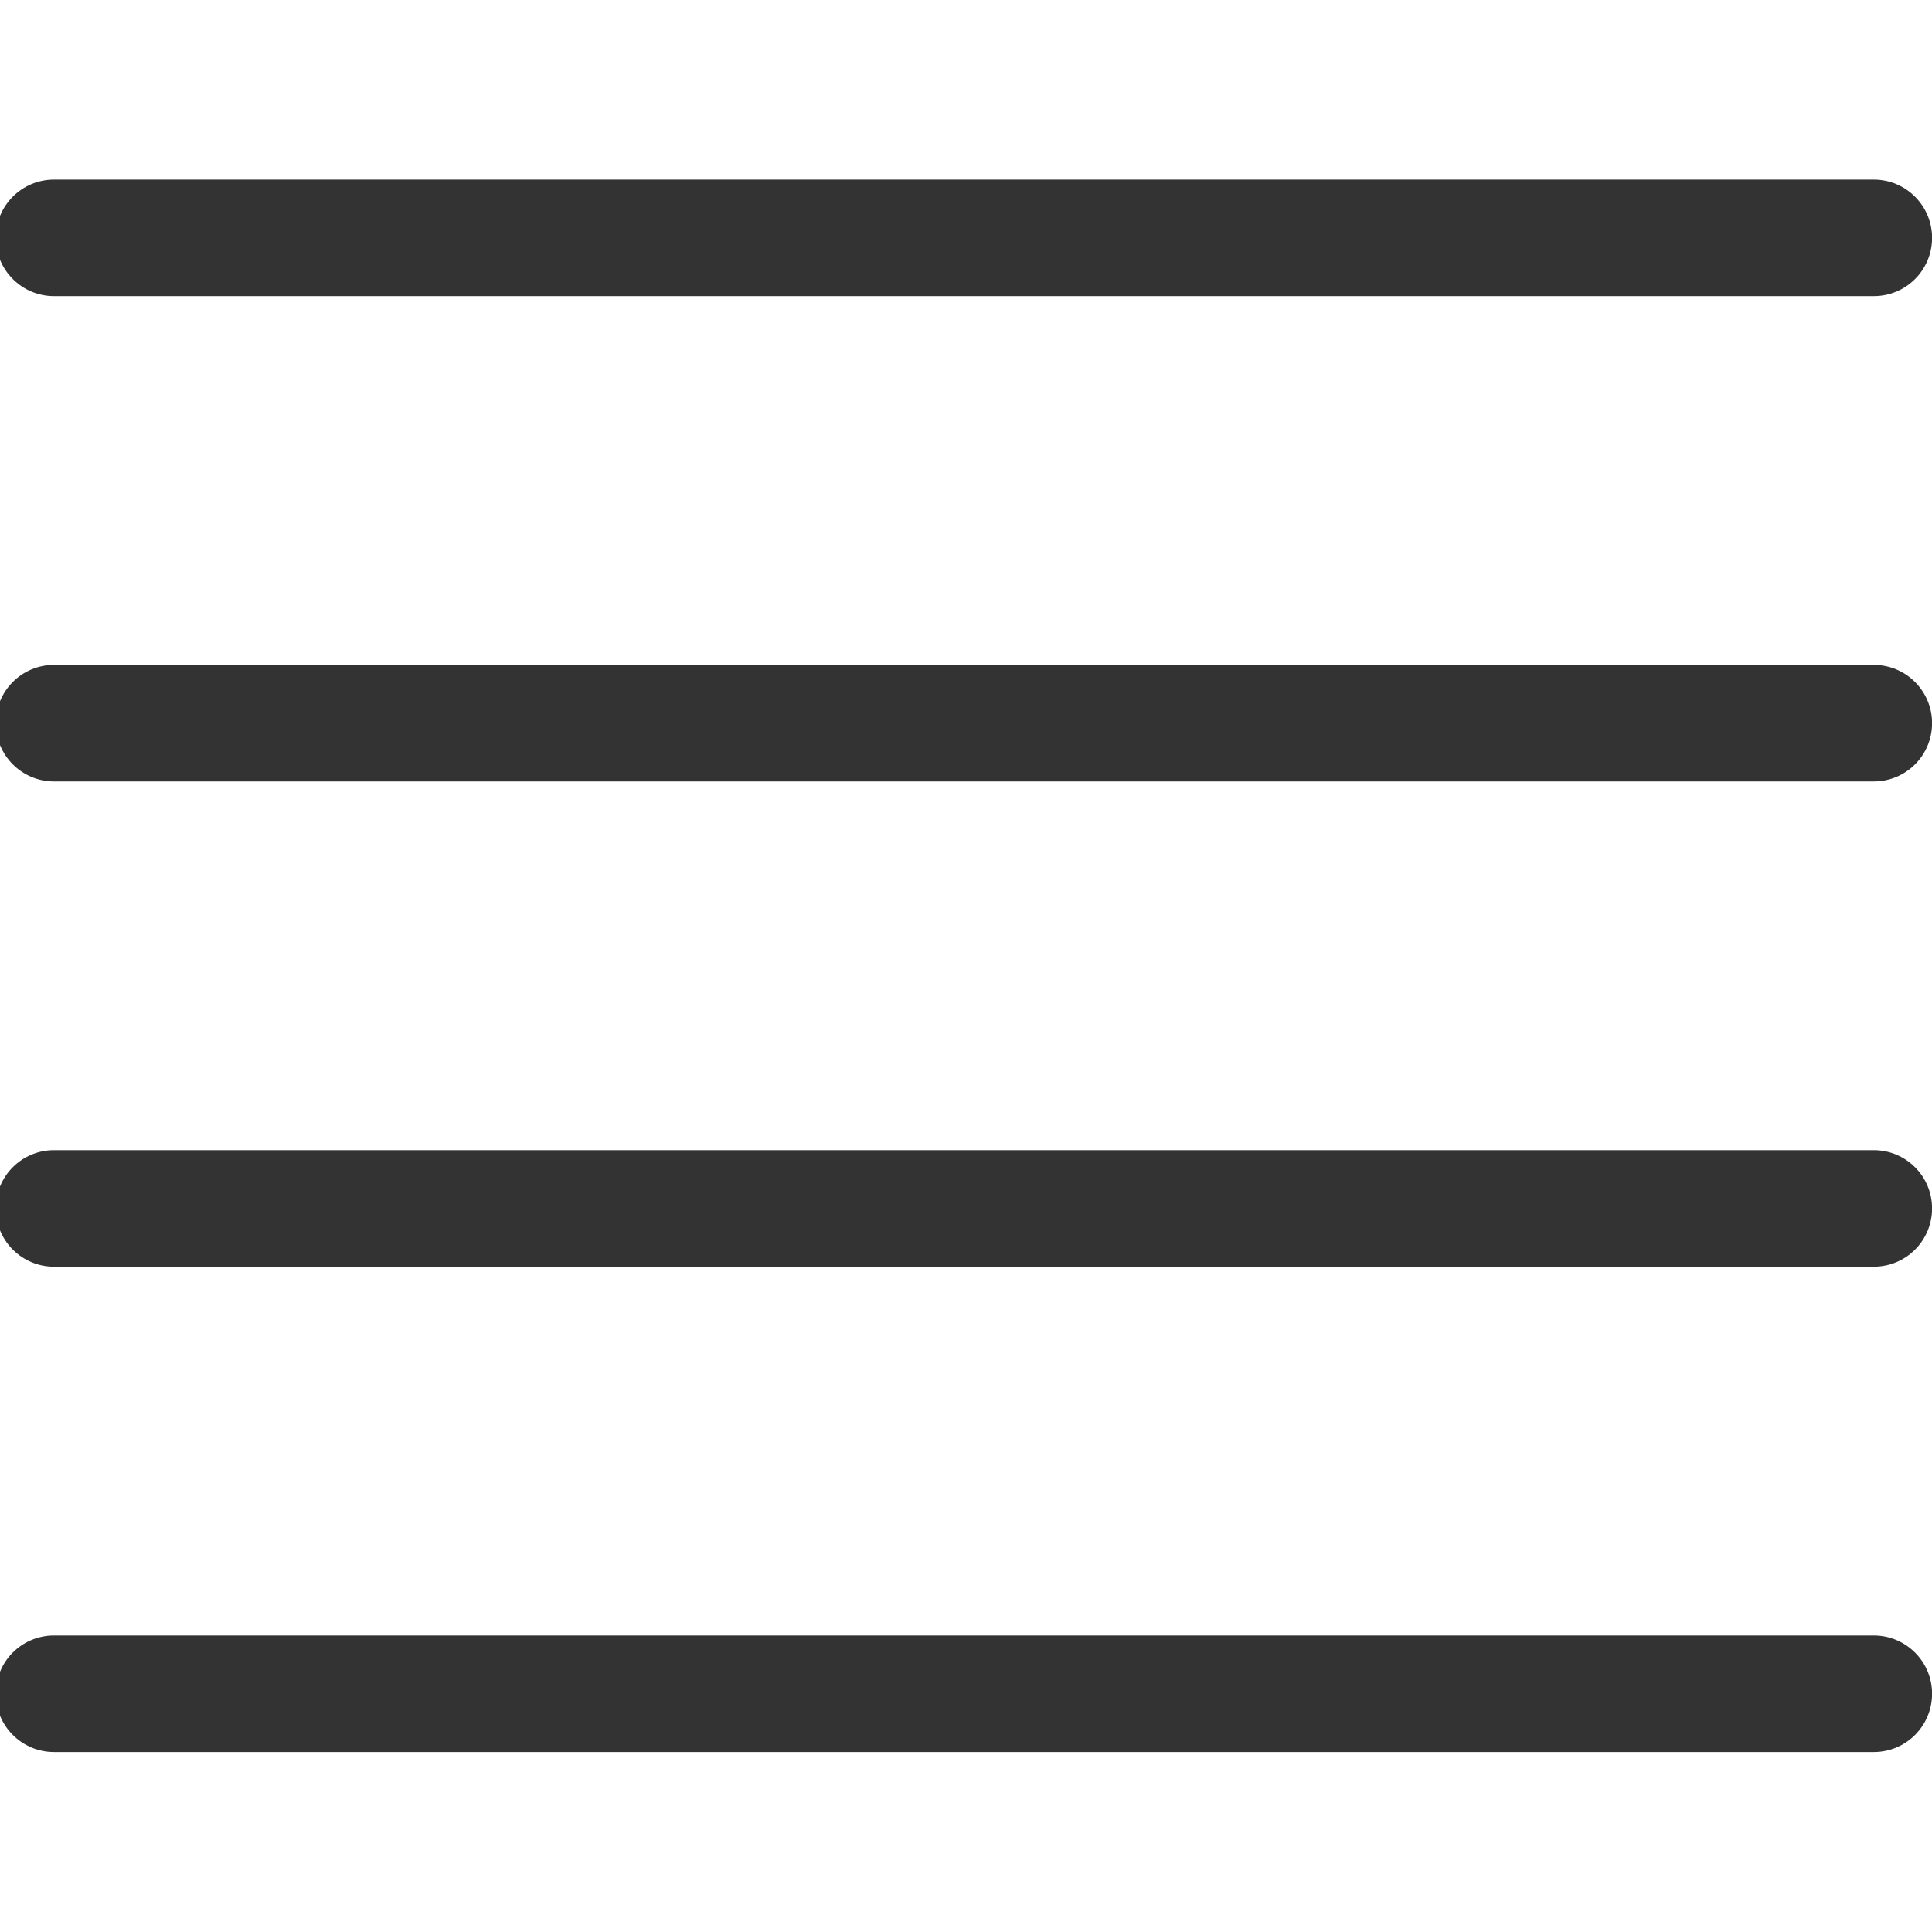 <?xml version="1.0" encoding="UTF-8"?>
<svg id="Layer_1" xmlns="http://www.w3.org/2000/svg" version="1.1" viewBox="0 0 250 250">
  <!-- Generator: Adobe Illustrator 29.3.0, SVG Export Plug-In . SVG Version: 2.1.0 Build 146)  -->
  <defs>
    <style>
      .st0 {
        fill: #333;
      }
    </style>
  </defs>
  <path class="st0" d="M242.46,38.32H6.99c-4.16,0-7.54-3.37-7.54-7.54s3.37-7.54,7.54-7.54h235.48c4.16,0,7.54,3.37,7.54,7.54s-3.37,7.54-7.54,7.54Z"/>
  <path class="st0" d="M242.46,101.12H6.99c-4.16,0-7.54-3.37-7.54-7.54s3.37-7.54,7.54-7.54h235.48c4.16,0,7.54,3.37,7.54,7.54s-3.37,7.54-7.54,7.54Z"/>
  <path class="st0" d="M242.46,163.91H6.99c-4.16,0-7.54-3.37-7.54-7.54s3.37-7.54,7.54-7.54h235.48c4.16,0,7.54,3.37,7.54,7.54s-3.37,7.54-7.54,7.54Z"/>
  <path class="st0" d="M242.46,226.71H6.99c-4.16,0-7.54-3.37-7.54-7.54s3.37-7.54,7.54-7.54h235.48c4.16,0,7.54,3.37,7.54,7.54s-3.37,7.54-7.54,7.54Z"/>
</svg>